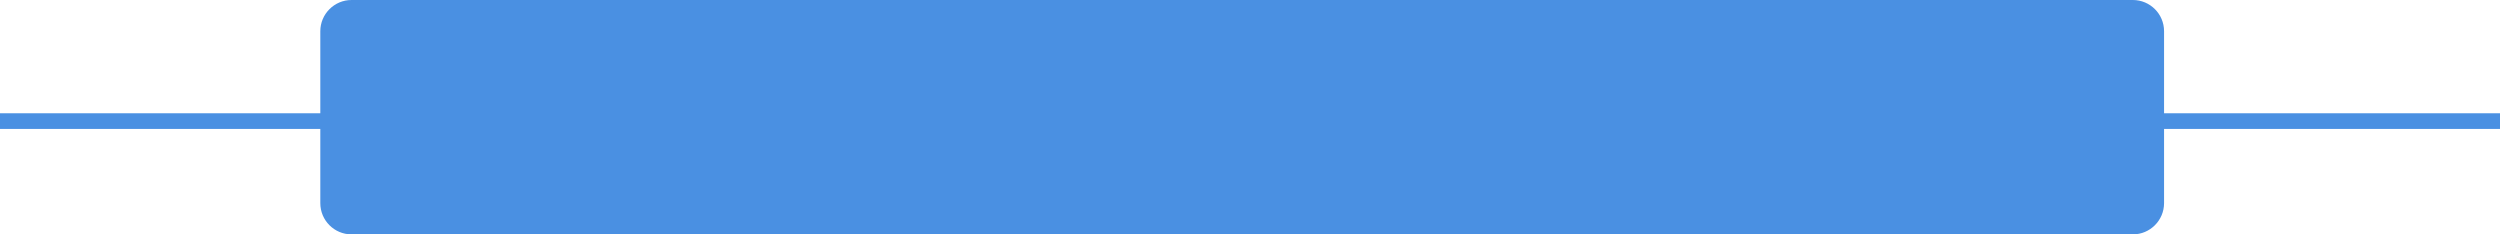 <?xml version="1.0" encoding="UTF-8"?>
<svg width="320px" height="30px" viewBox="0 0 320 30" version="1.1" xmlns="http://www.w3.org/2000/svg" xmlns:xlink="http://www.w3.org/1999/xlink">
    <!-- Generator: Sketch 50.2 (55047) - http://www.bohemiancoding.com/sketch -->
    <title>Combined Shape</title>
    <desc>Created with Sketch.</desc>
    <defs></defs>
    <g id="Page-1" stroke="none" stroke-width="1" fill="none" fill-rule="evenodd">
        <g id="6degrees-mobile--首页推荐---展开tag" transform="translate(0, -1680)" fill="#4A90E2">
            <path d="M277,1696.5 L277,1706.001 C277,1708.209 275.203,1710 273.003,1710 L44.997,1710 C42.79,1710 41,1708.213 41,1706.001 L41,1696.5 L-2.5,1696.5 L-2.5,1694.5 L41,1694.5 L41,1683.999 C41,1681.791 42.797,1680 44.997,1680 L273.003,1680 C275.21,1680 277,1681.787 277,1683.999 L277,1694.5 L320.5,1694.5 L320.5,1696.5 L277,1696.5 Z" id="Combined-Shape"></path>
        </g>
    </g>
</svg>